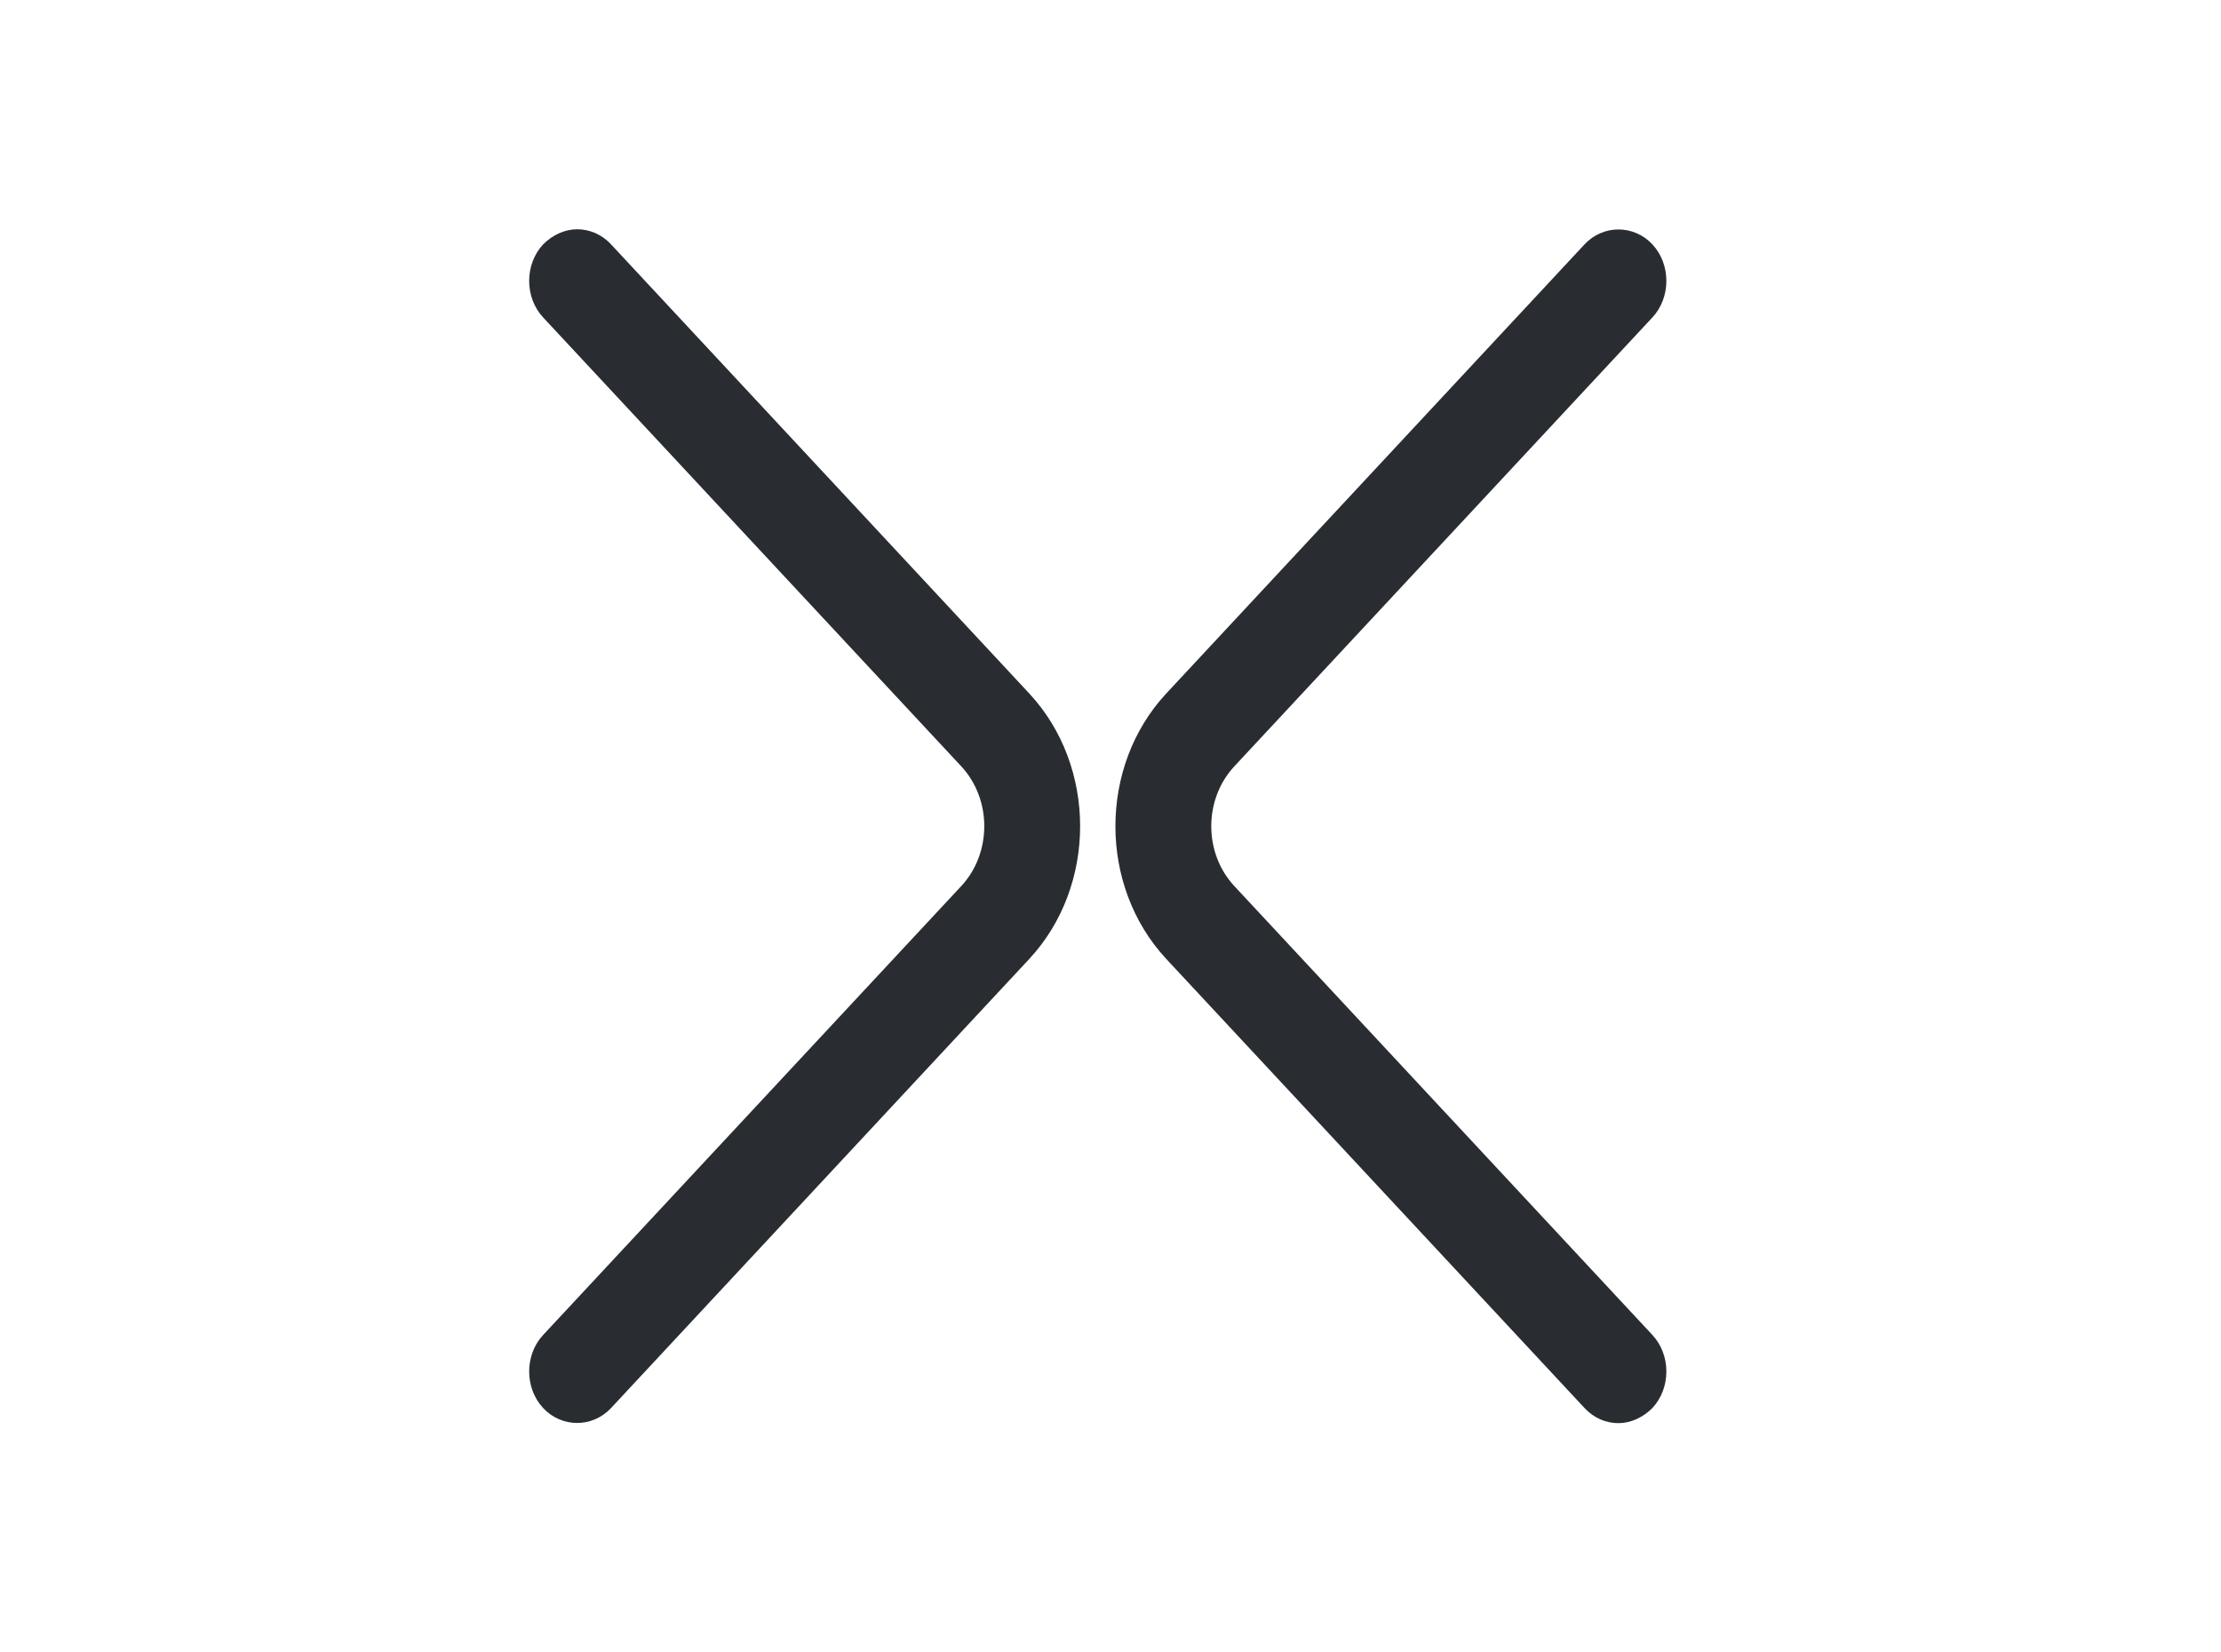 <svg width="43" height="32" viewBox="0 0 43 32" fill="none" xmlns="http://www.w3.org/2000/svg">
<path d="M31.334 27.56C31.099 27.56 30.863 27.467 30.677 27.267L22.582 18.573C21.266 17.16 21.266 14.84 22.582 13.427L30.677 4.733C31.037 4.347 31.632 4.347 31.992 4.733C32.352 5.12 32.352 5.76 31.992 6.147L23.898 14.84C23.302 15.48 23.302 16.52 23.898 17.16L31.992 25.853C32.352 26.24 32.352 26.88 31.992 27.267C31.806 27.453 31.57 27.56 31.334 27.56Z" fill="#292D32"/>
<path d="M11.173 4.44C11.409 4.44 11.645 4.533 11.831 4.733L19.925 13.427C21.241 14.84 21.241 17.16 19.925 18.573L11.831 27.267C11.471 27.653 10.875 27.653 10.515 27.267C10.155 26.88 10.155 26.24 10.515 25.853L18.61 17.16C19.205 16.52 19.205 15.48 18.61 14.84L10.515 6.147C10.155 5.76 10.155 5.12 10.515 4.733C10.701 4.547 10.937 4.44 11.173 4.44Z" fill="#292D32"/>
</svg>
